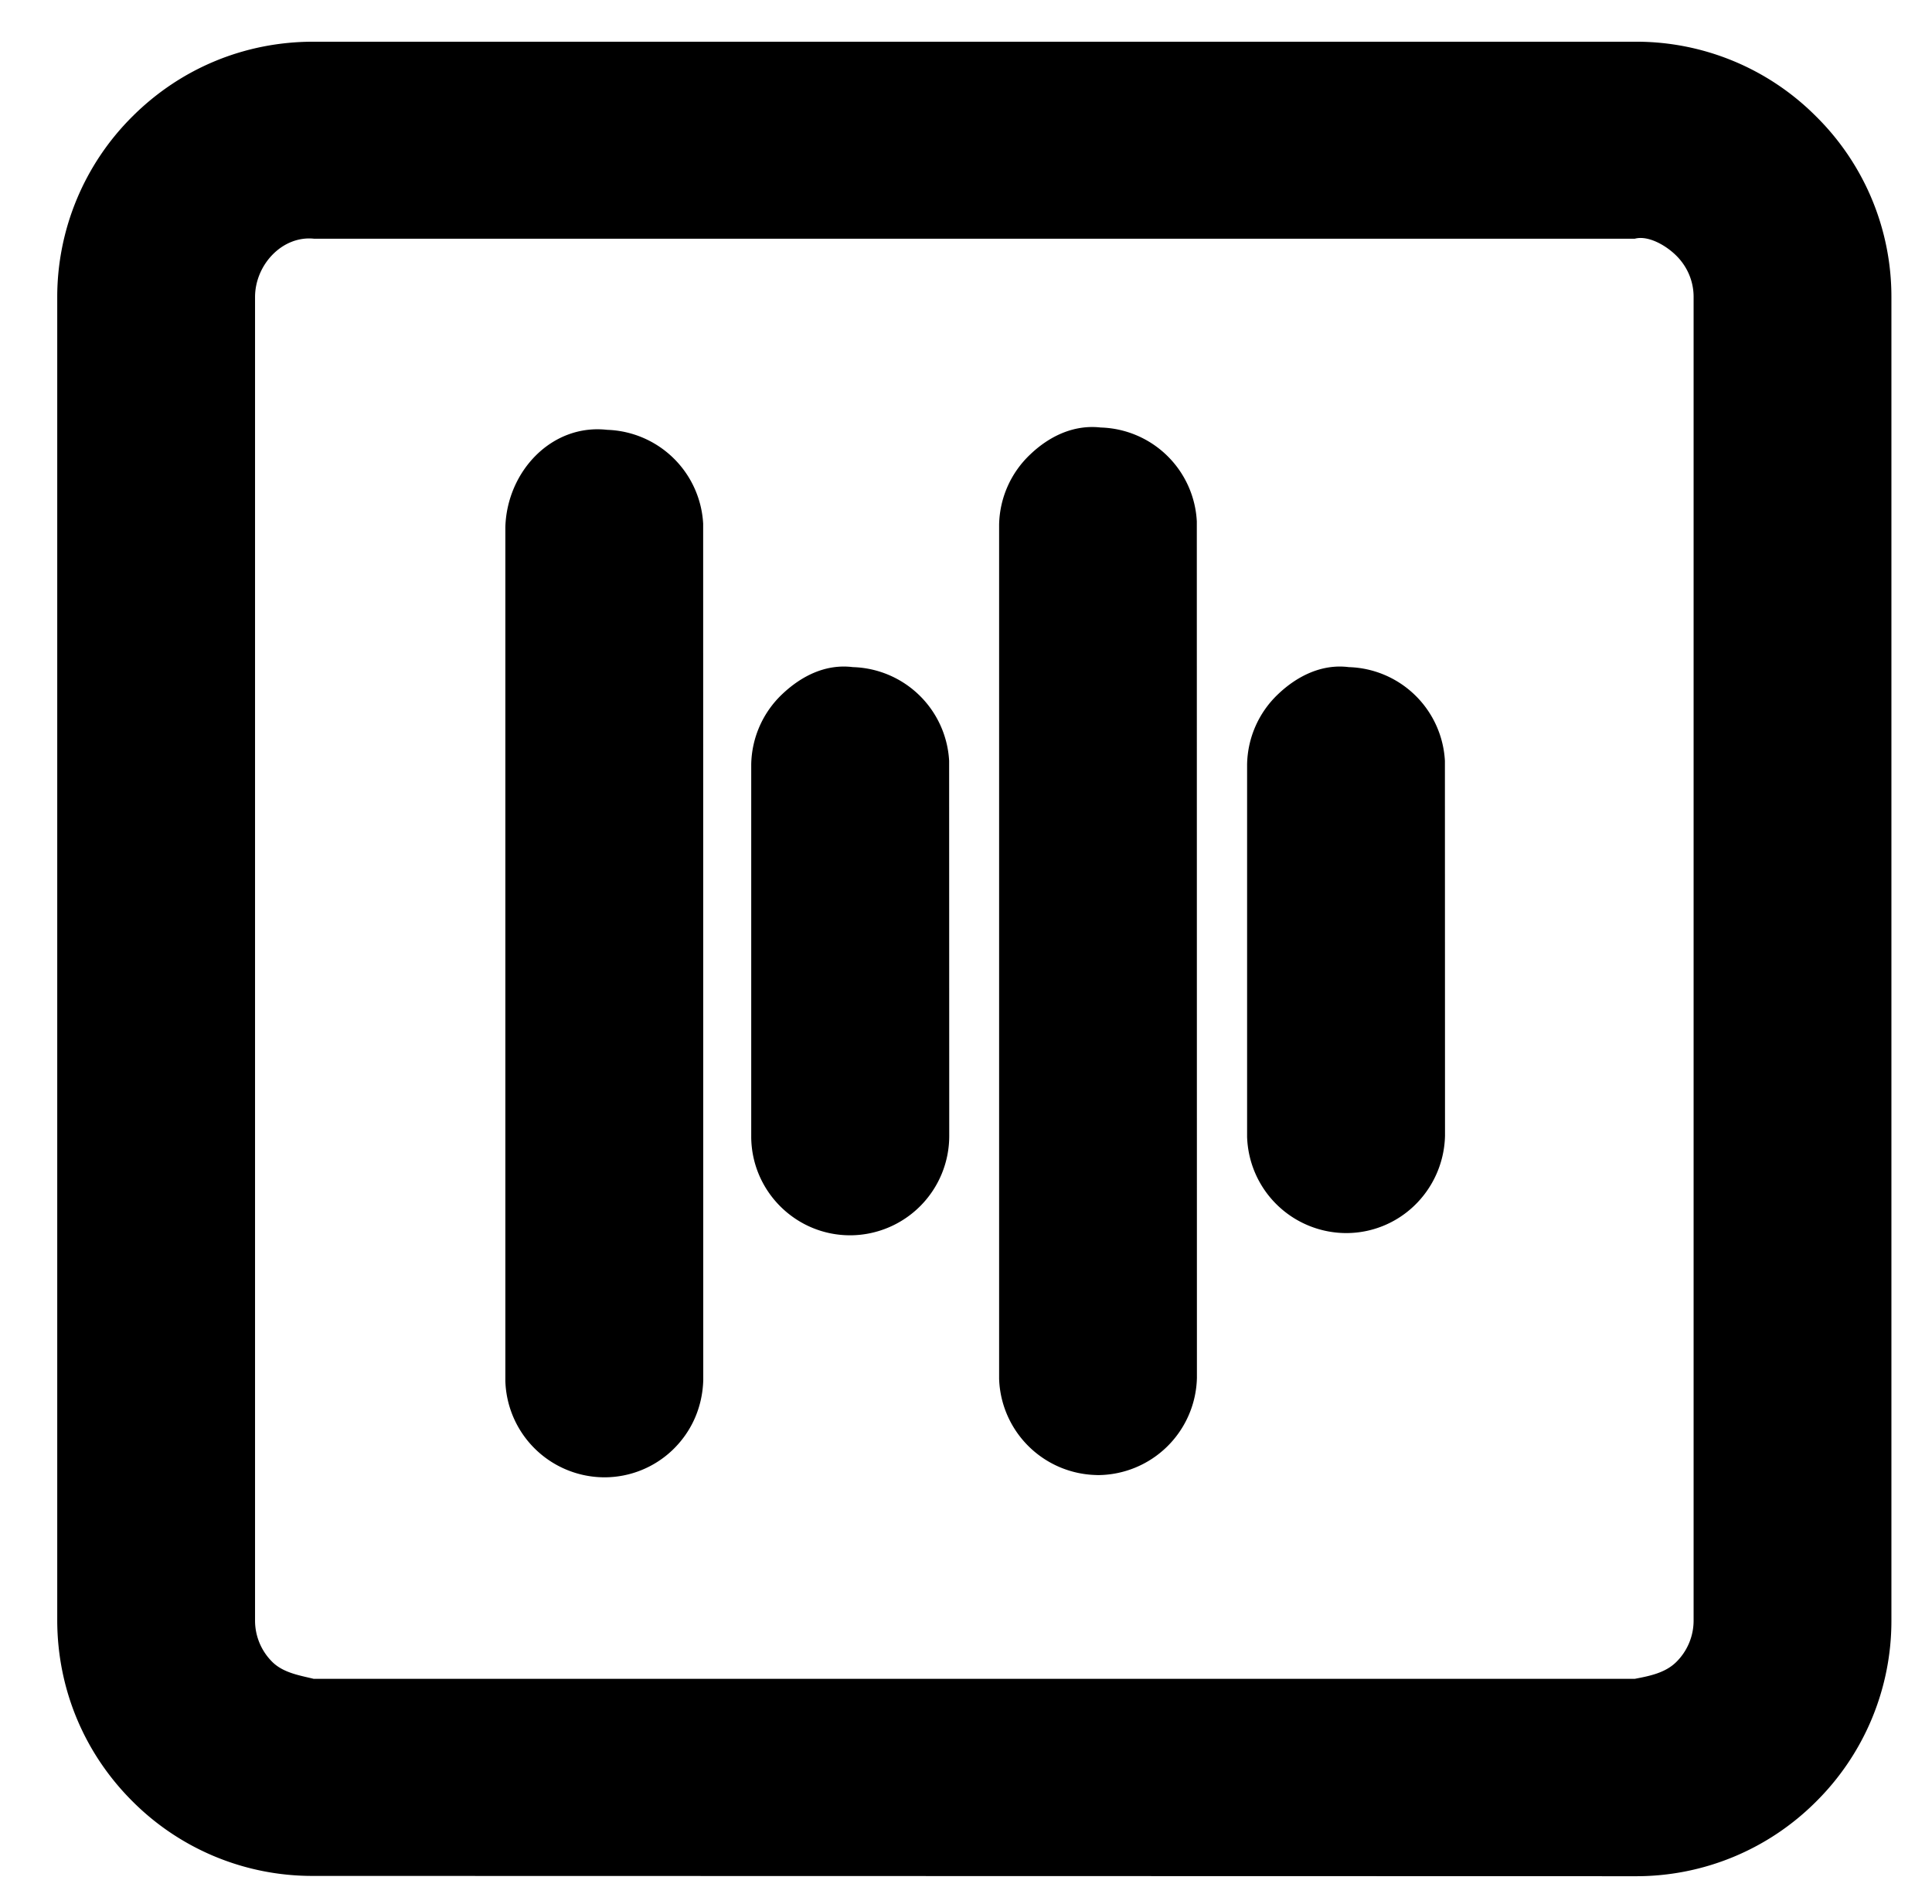 <?xml version="1.0" standalone="no"?><!DOCTYPE svg PUBLIC "-//W3C//DTD SVG 1.1//EN" "http://www.w3.org/Graphics/SVG/1.1/DTD/svg11.dtd"><svg t="1611024000144" class="icon" viewBox="0 0 1039 1024" version="1.1" xmlns="http://www.w3.org/2000/svg" p-id="1253" xmlns:xlink="http://www.w3.org/1999/xlink" width="202.93" height="200"><defs><style type="text/css"></style></defs><path d="M458.676 358.801c-14.632-1.843-27.692 4.769-37.988 14.523a53.324 53.324 0 0 0-16.691 37.771v200.725c0.379 29.101 24.115 52.566 53.162 52.566h0.65a53.433 53.433 0 0 0 52.674-53.595l-0.054-201.592a53.378 53.378 0 0 0-51.753-50.398zM591.986 229.934c-14.523-1.68-27.746 4.715-37.988 14.523a53.324 53.324 0 0 0-16.691 37.771v459.434l0.054 1.138a53.541 53.541 0 0 0 51.644 50.506l1.463 0.054a53.541 53.541 0 0 0 53.216-52.349l-0.054-460.572a53.27 53.27 0 0 0-51.644-50.506zM326.557 231.18c-29.805-3.36-53.866 22.273-54.787 52.24v459.489l0.054 1.138a53.433 53.433 0 0 0 53.216 50.506 52.999 52.999 0 0 0 36.471-14.523c10.296-9.809 16.257-22.977 16.691-37.771l-0.054-460.627a53.433 53.433 0 0 0-51.59-50.452z" p-id="1254"></path><path d="M976.474 62.428a136.345 136.345 0 0 0-96.84-39.993H168.427c-36.633 0-71.045 14.198-97.003 39.993a136.887 136.887 0 0 0-40.644 97.219v712.183c0.163 36.796 14.577 71.262 40.644 97.165a136.454 136.454 0 0 0 96.894 39.939h0.596l710.124 0.163h0.596a136.562 136.562 0 0 0 96.84-39.939 136.942 136.942 0 0 0 40.698-97.219V159.594a136.345 136.345 0 0 0-40.698-97.165z m-65.68 97.219v712.02a31.268 31.268 0 0 1-9.321 22.218c-5.907 5.853-14.307 7.533-22.327 9.05H168.698c-7.533-1.843-16.312-3.197-22.273-9.104a31.268 31.268 0 0 1-9.267-22.11V159.702c0.054-17.341 14.686-33.057 31.648-31.323h710.395c6.882-1.843 16.312 3.197 22.273 9.104s9.321 13.819 9.321 22.164z" p-id="1255"></path><path d="M725.351 358.801c-14.415-1.843-27.746 4.769-37.988 14.523a53.324 53.324 0 0 0-16.691 37.771v200.508l0.054 1.084a53.433 53.433 0 0 0 53.216 50.506 52.782 52.782 0 0 0 36.471-14.577 53.812 53.812 0 0 0 16.691-37.771l-0.054-201.592a53.324 53.324 0 0 0-51.699-50.452z" p-id="1256"></path></svg>